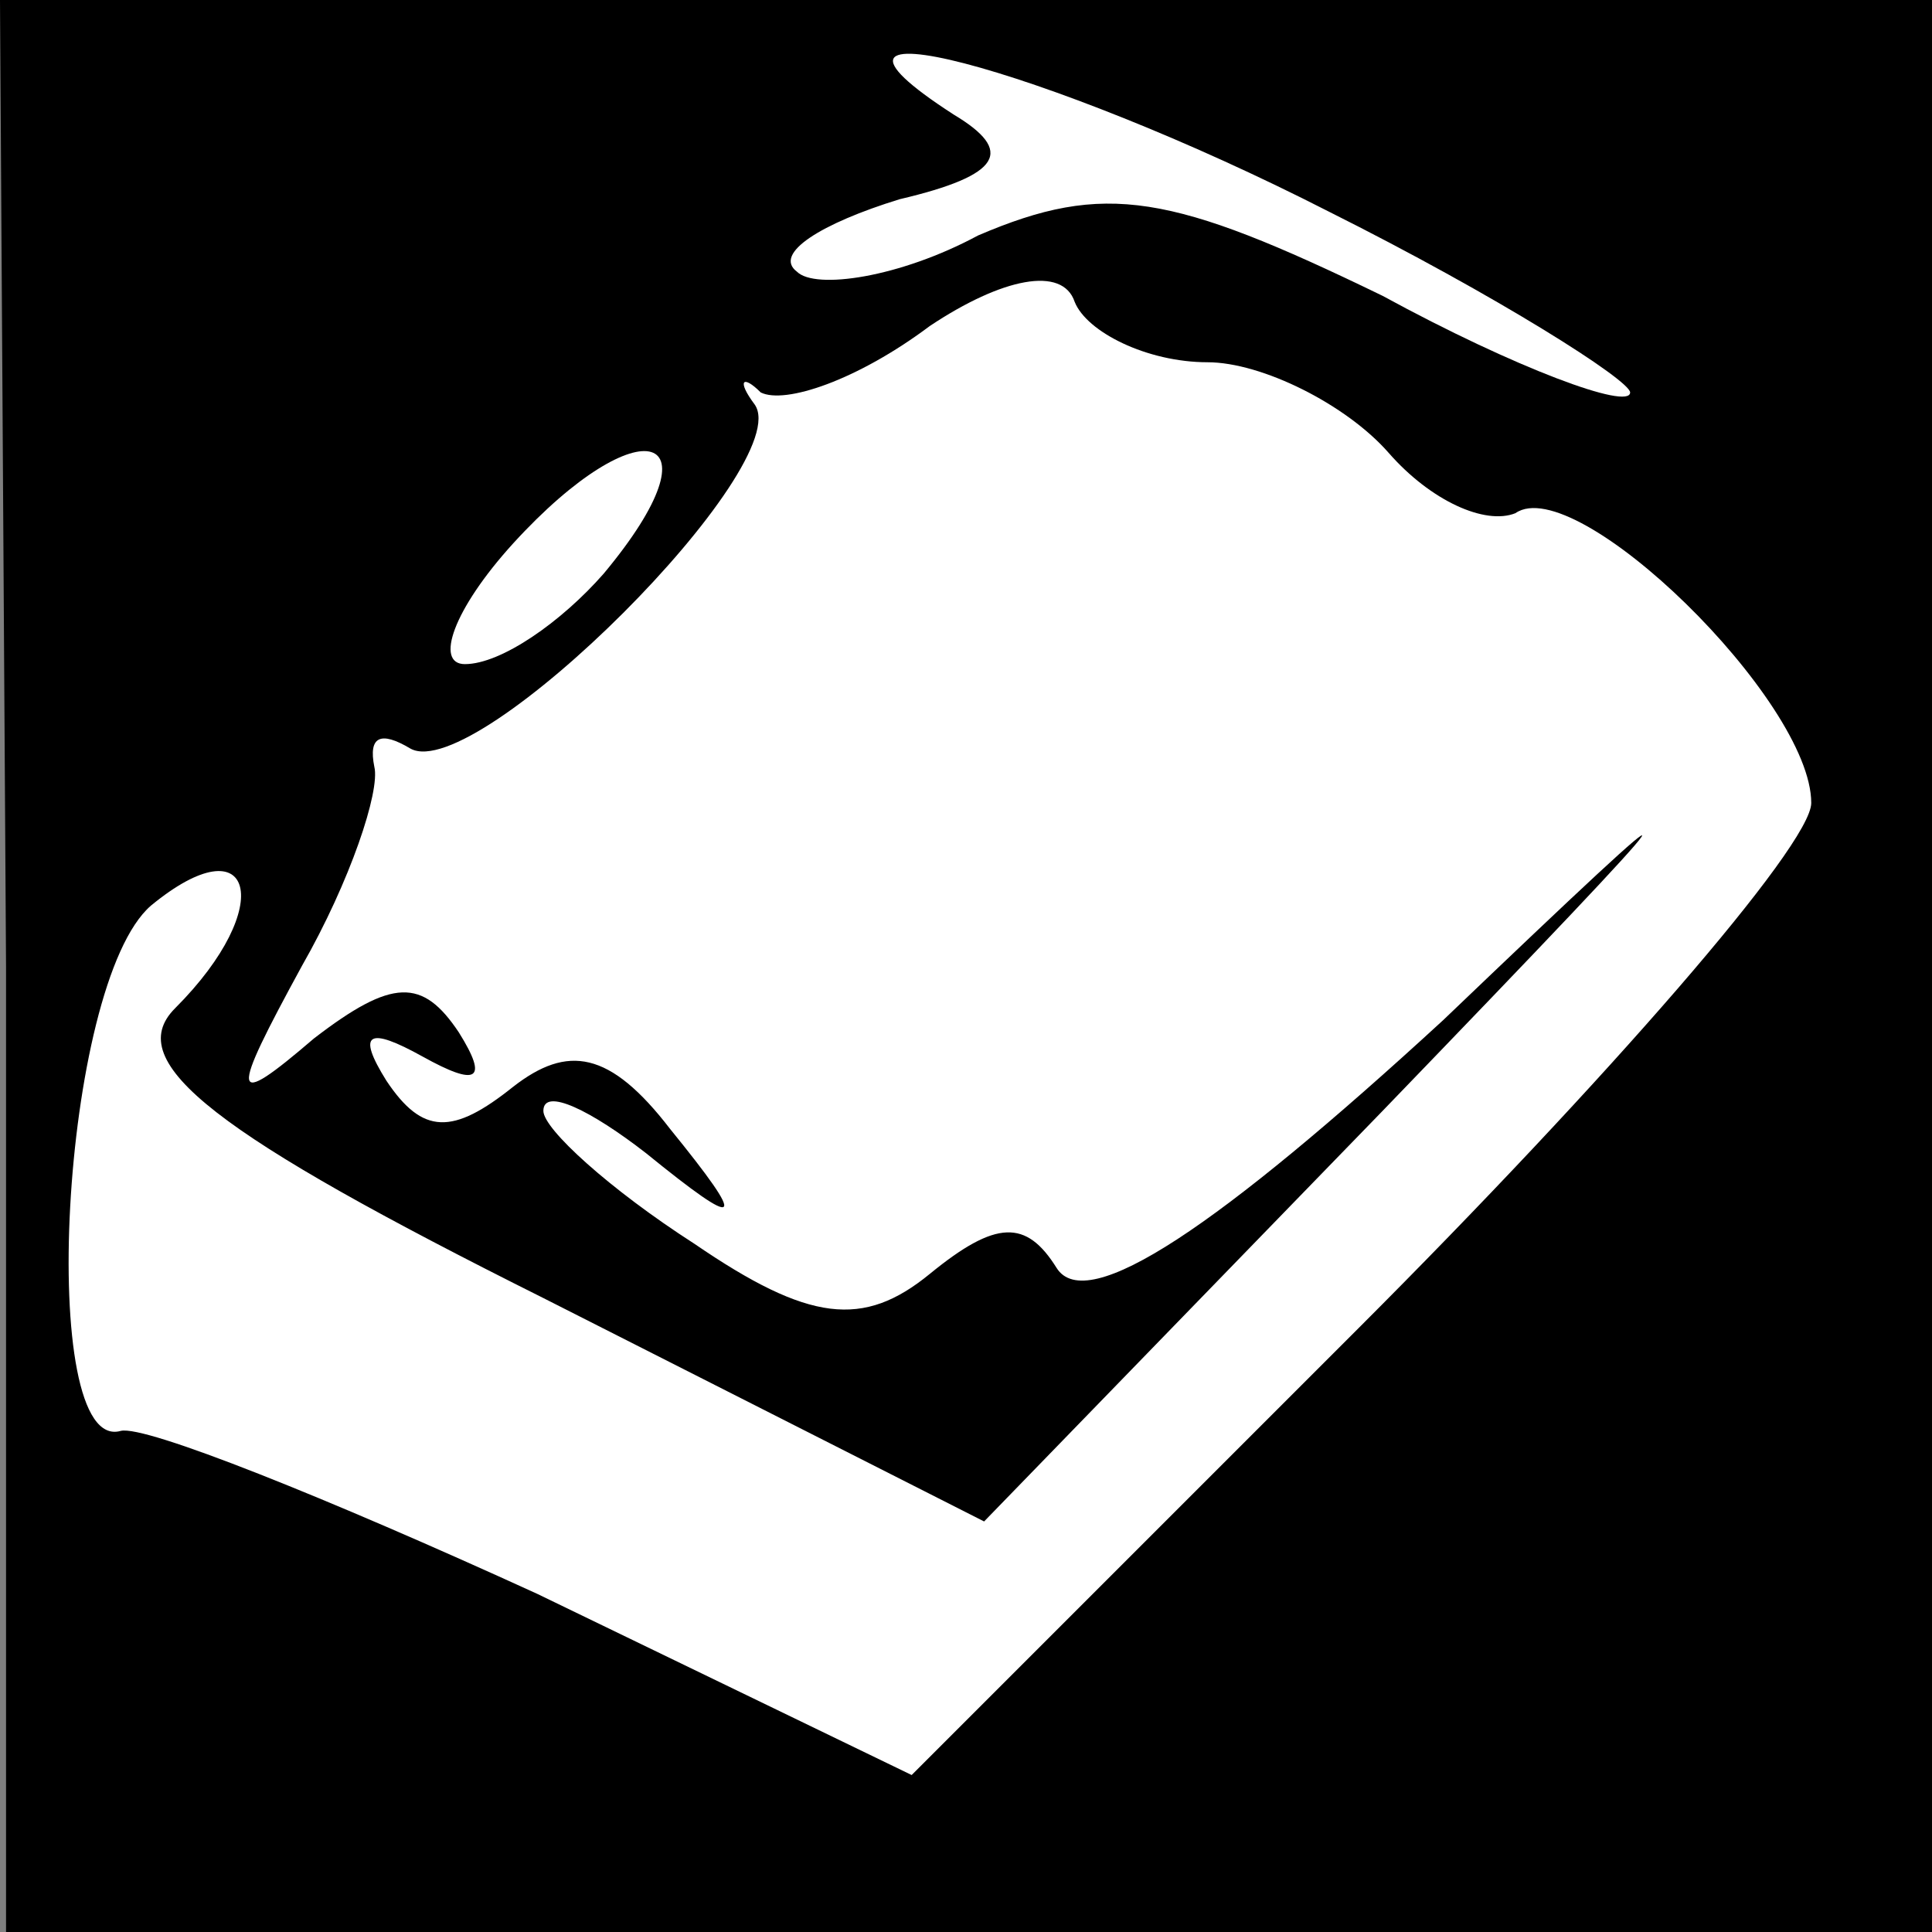 <?xml version="1.0" standalone="no"?>
<!DOCTYPE svg PUBLIC "-//W3C//DTD SVG 20010904//EN"
 "http://www.w3.org/TR/2001/REC-SVG-20010904/DTD/svg10.dtd">
<svg version="1.0" xmlns="http://www.w3.org/2000/svg"
 width="32pt" height="32pt" viewBox="0 0 32 32"
 preserveAspectRatio="xMidYMid meet">
<rect x="0" y="0" width="32" height="32" fill="#808080" stroke="none"/>
<g transform="translate(0,32) scale(0.1,-0.1)"
fill="#000000" stroke="none">
<path fill="#000000" stroke="none" d="M1 160 l0 -160 160 0 159 0 0 160 0
160 -160 0 -160 0 1 -160z"/>
<path fill="#ffffff" stroke="none" d="M220 285 c28 -14 50 -28 50 -30 0 -3
-19 4 -41 16 -35 17 -46 19 -67 10 -13 -7 -27 -9 -30 -6 -4 3 4 8 17 12 17 4
19 8 9 14 -31 20 15 8 62 -16z"/>
<path fill="#ffffff" stroke="none" d="M200 260 c9 0 23 -7 30 -15 7 -8 16
-12 21 -10 10 7 49 -31 49 -48 0 -7 -34 -46 -75 -87 l-74 -74 -62 30 c-35 16
-65 28 -69 27 -14 -4 -10 74 5 87 17 14 21 0 4 -17 -9 -9 7 -21 61 -48 l73
-37 66 68 c55 57 56 59 10 15 -37 -34 -59 -49 -64 -41 -5 8 -10 8 -21 -1 -11
-9 -20 -8 -39 5 -14 9 -25 19 -25 22 0 4 8 0 17 -7 16 -13 17 -12 4 4 -10 13
-17 14 -26 7 -10 -8 -15 -8 -21 1 -5 8 -3 9 6 4 9 -5 11 -4 6 4 -6 9 -11 9
-24 -1 -14 -12 -14 -10 -2 12 8 14 13 29 12 33 -1 5 1 6 6 3 11 -6 64 47 57
57 -3 4 -2 5 1 2 4 -2 16 2 28 11 12 8 22 10 24 4 2 -5 12 -10 22 -10z"/>
<path fill="#ffffff" stroke="none" d="M100 225 c-7 -8 -17 -15 -23 -15 -5 0
-2 9 8 20 21 23 35 19 15 -5z"/>
</g>
</svg>
